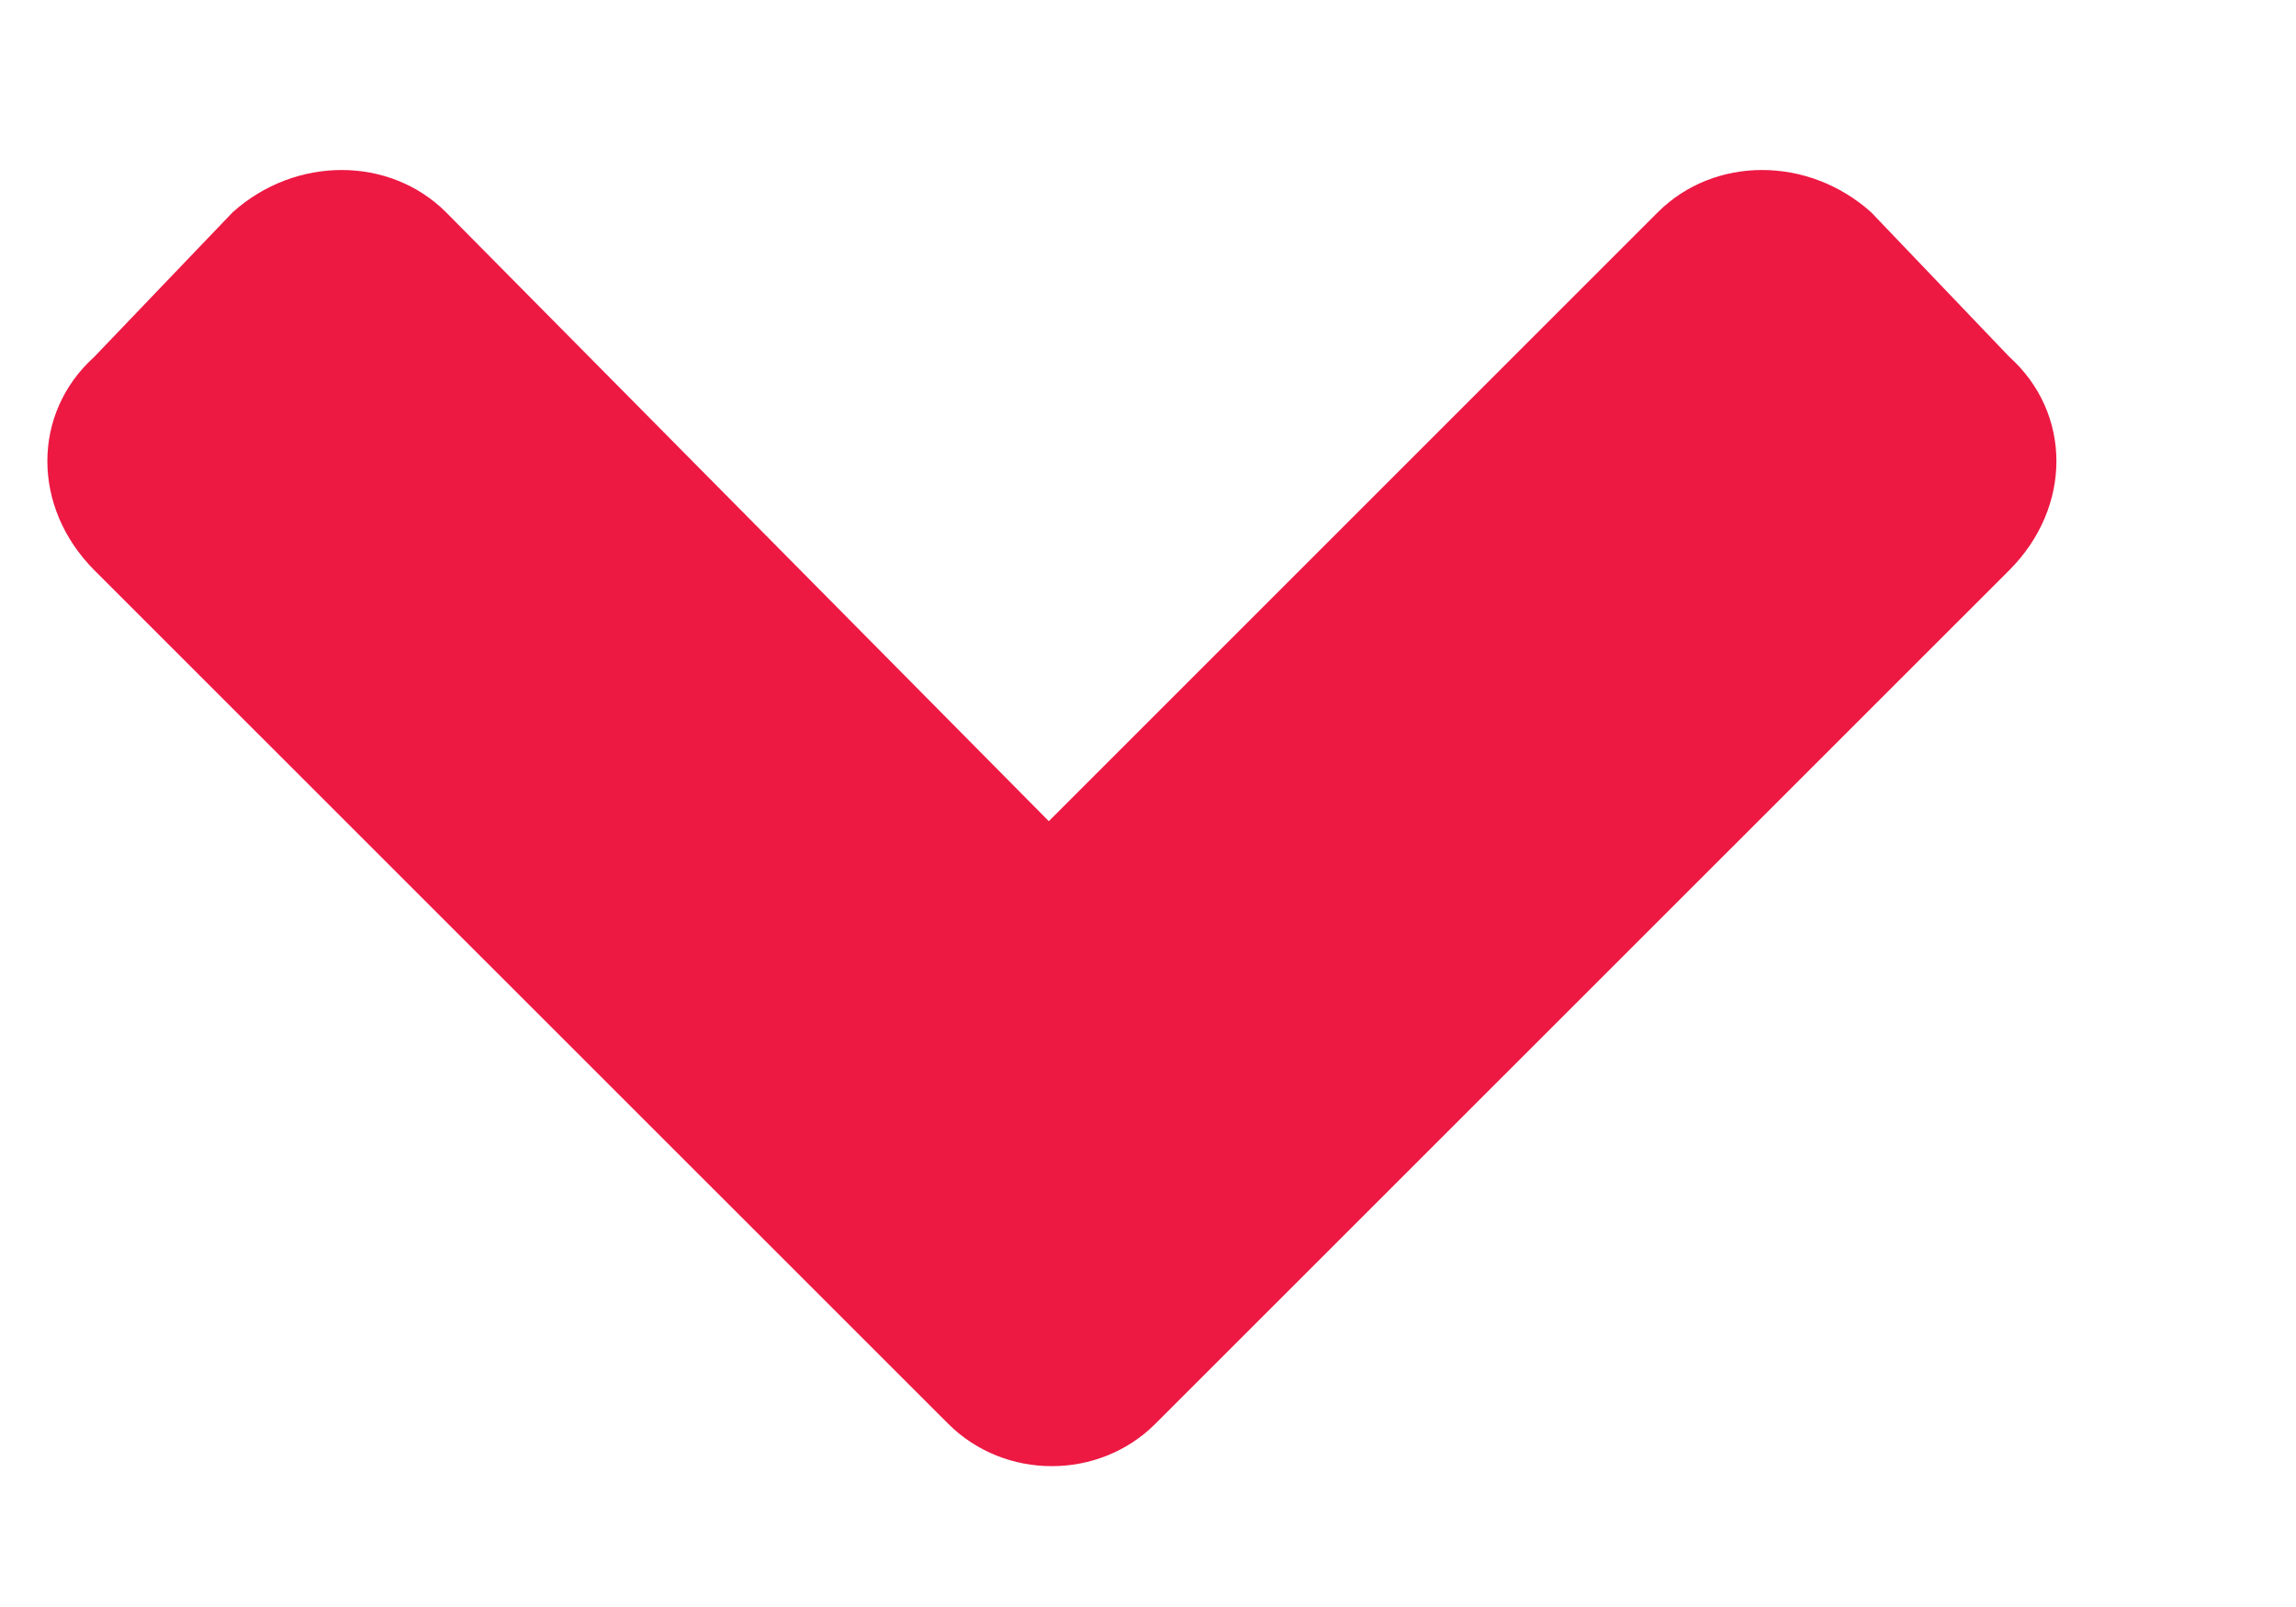 <svg width="10" height="7" viewBox="0 0 10 7" fill="none" xmlns="http://www.w3.org/2000/svg">
<path d="M4.13 6.202L0.411 2.484C0.138 2.21 0.138 1.8 0.411 1.554L1.013 0.925C1.286 0.679 1.697 0.679 1.943 0.925L4.568 3.577L7.22 0.925C7.466 0.679 7.876 0.679 8.15 0.925L8.751 1.554C9.025 1.8 9.025 2.21 8.751 2.484L5.032 6.202C4.786 6.448 4.376 6.448 4.13 6.202Z" fill="#ED1943"/>
</svg>
